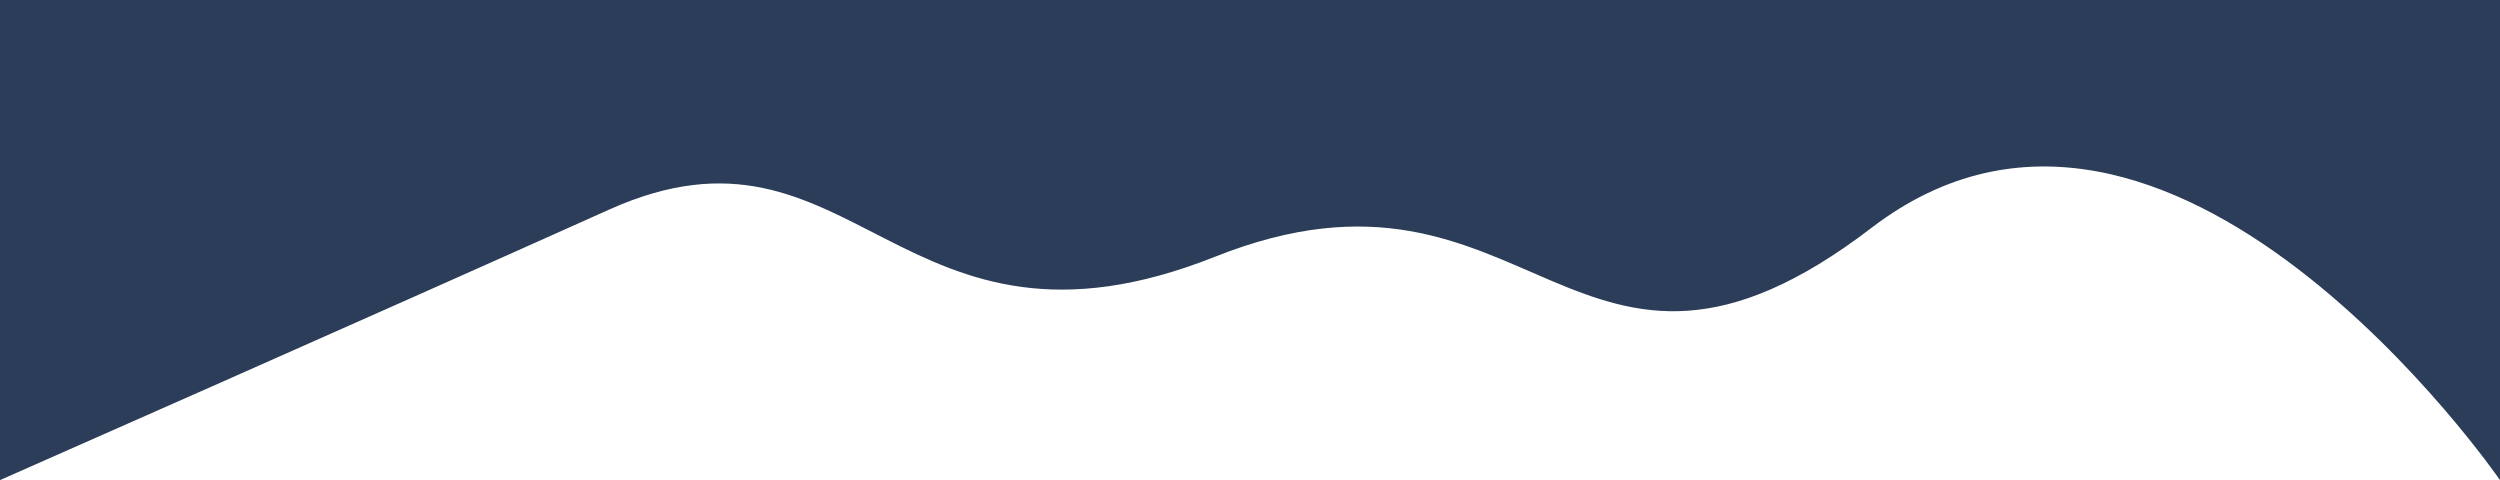 <svg width="1432" height="275" viewBox="0 0 1432 275" fill="none" xmlns="http://www.w3.org/2000/svg">
<path d="M0 0H1432V275C1432 275 1242.56 0 1072.01 130.5C901.464 261 877.597 74.835 696.111 147C514.625 219.165 489.764 56.835 349.05 120C208.336 183.165 0 275 0 275V0Z" fill="#2B3D58"/>
</svg>
